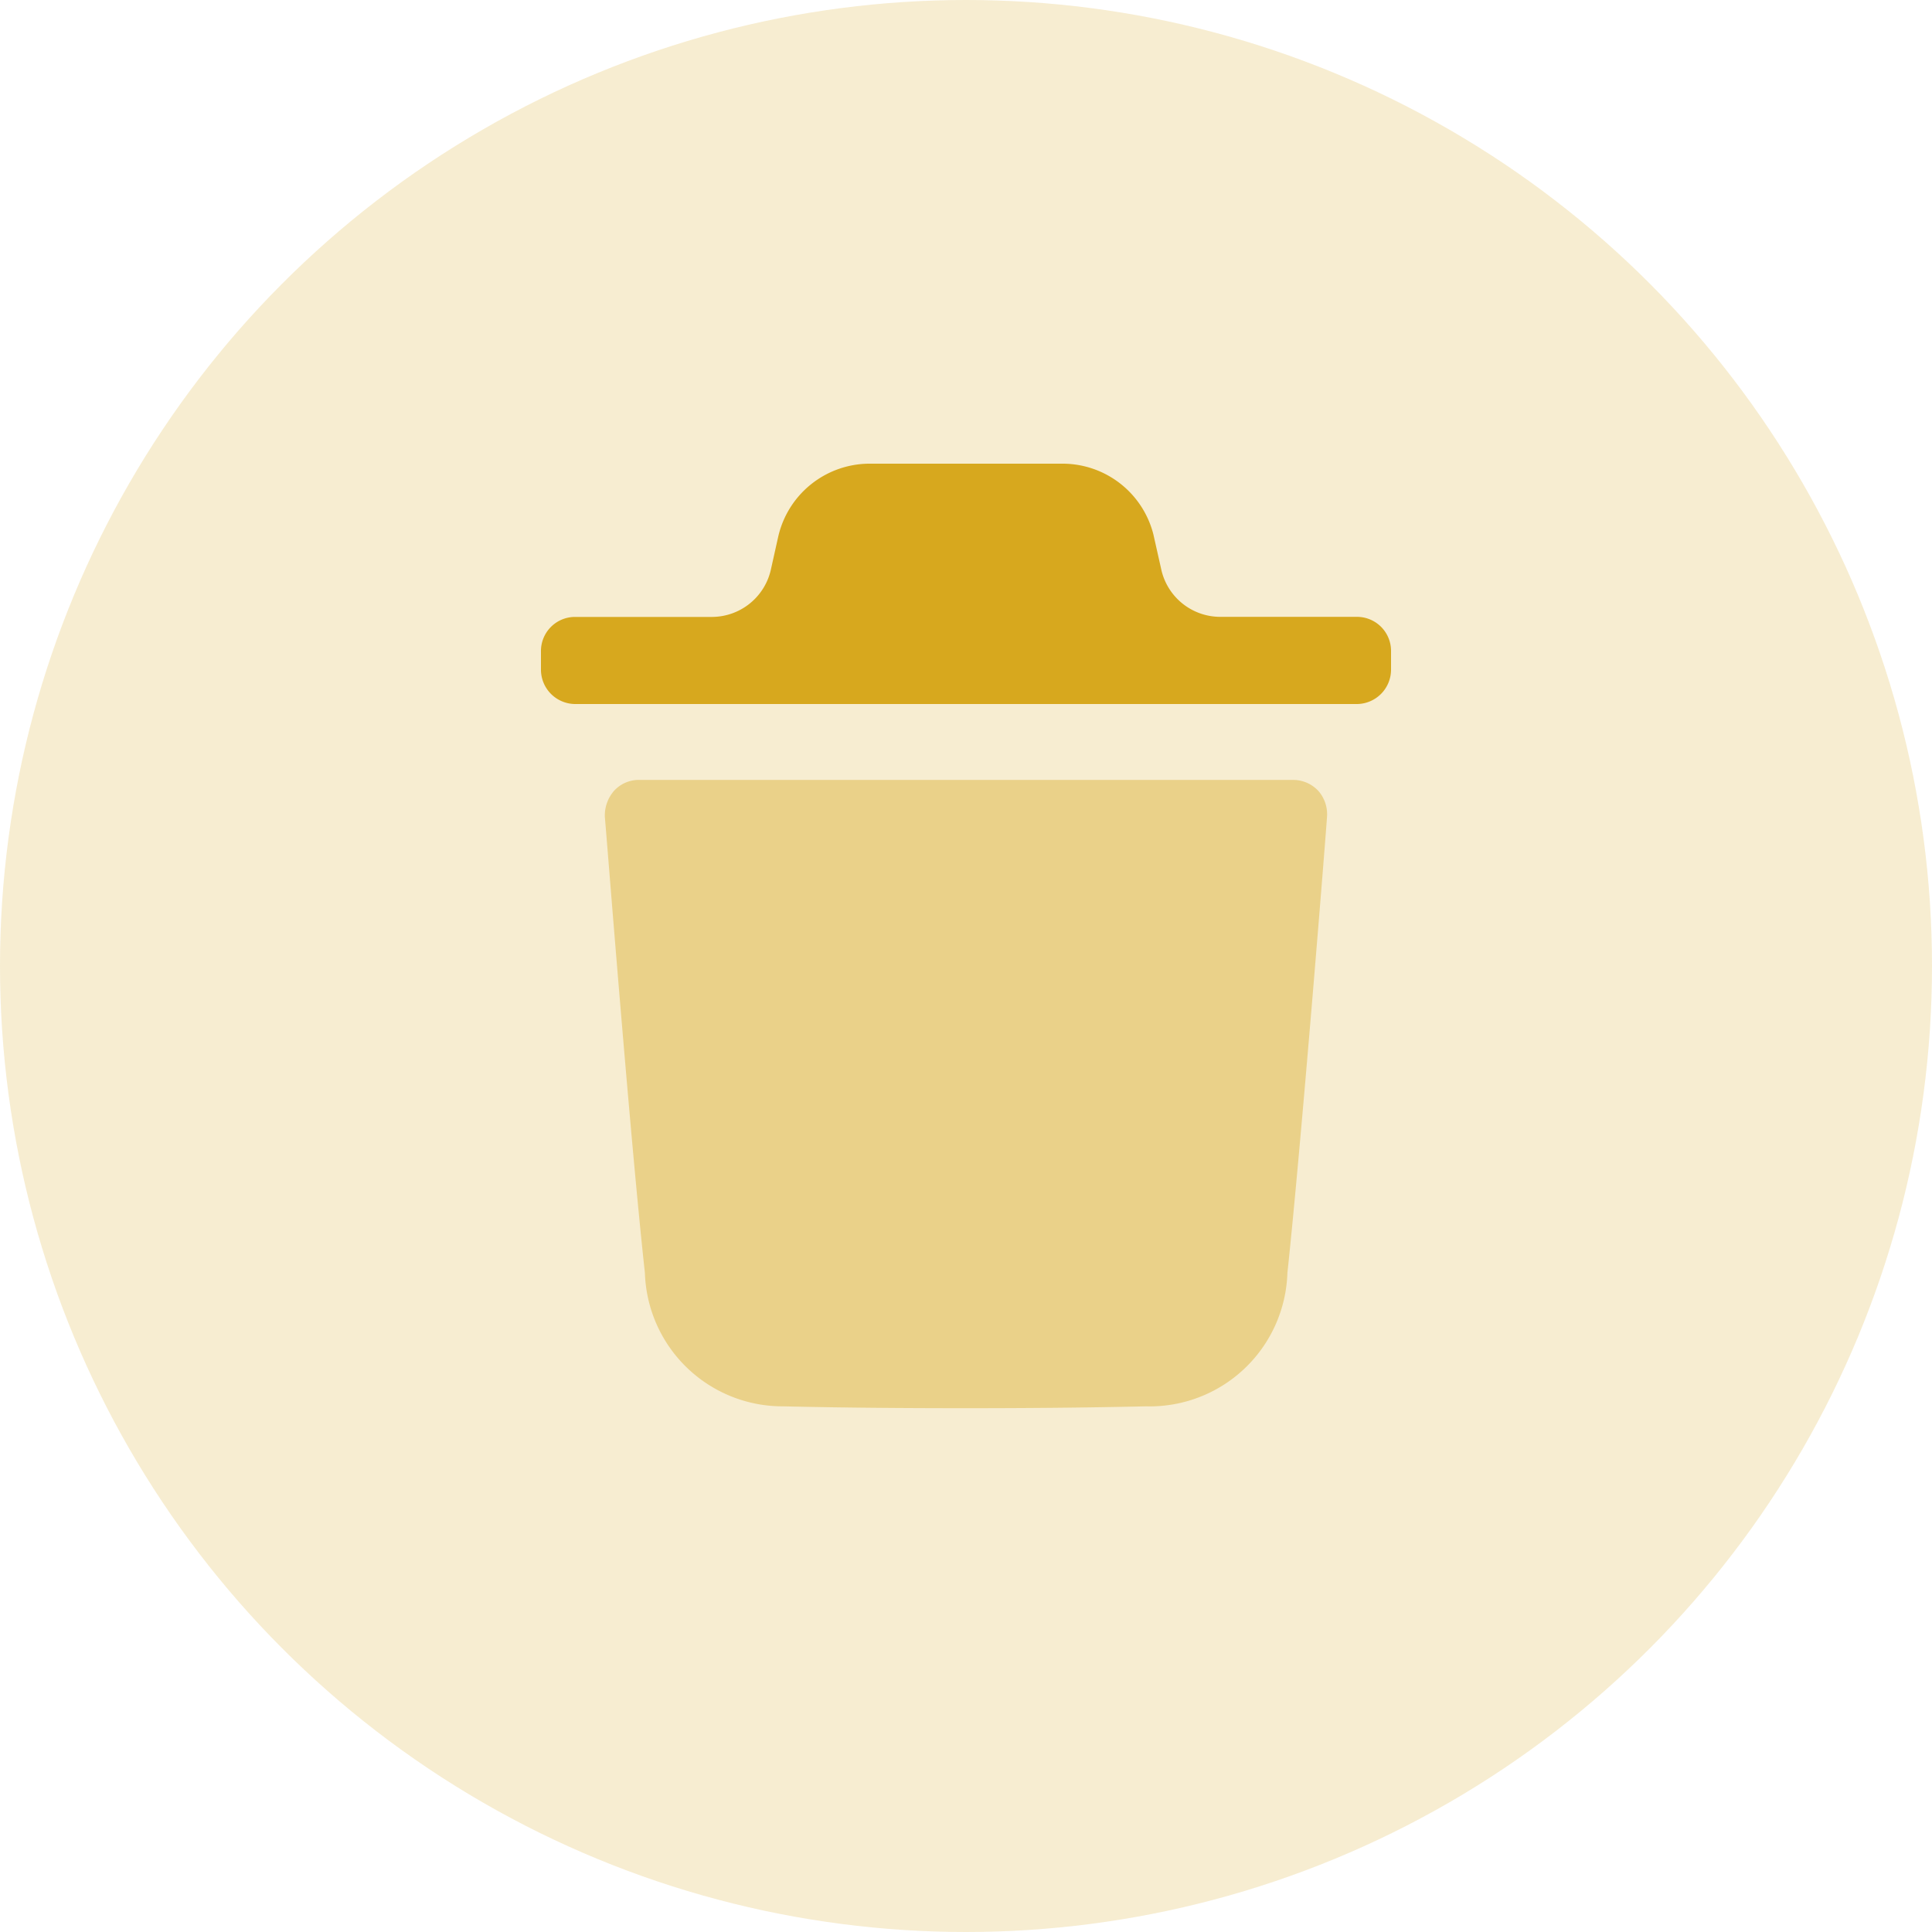 <svg id="Group" xmlns="http://www.w3.org/2000/svg" width="25" height="25" viewBox="0 0 25 25">
  <circle id="Oval_Copy_10" data-name="Oval Copy 10" cx="12.5" cy="12.5" r="12.5" fill="#d7a81e" opacity="0.204"/>
  <g id="Delete" transform="translate(7 6)">
    <path id="Fill_1" data-name="Fill 1" d="M9.344.484c0,.042-.326,4.161-.512,5.895A1.783,1.783,0,0,1,7,8.106c-.79.018-1.564.024-2.326.024-.808,0-1.6-.006-2.366-.024A1.783,1.783,0,0,1,.518,6.379C.326,4.639.007.526,0,.484A.485.485,0,0,1,.117.143.434.434,0,0,1,.437,0H8.913a.446.446,0,0,1,.32.143.457.457,0,0,1,.111.341" transform="translate(0.827 4.092)" fill="#d7a81e" opacity="0.4"/>
    <path id="Fill_4" data-name="Fill 4" d="M11,2.43a.441.441,0,0,0-.436-.448H8.783a.783.783,0,0,1-.758-.621l-.1-.445A1.213,1.213,0,0,0,6.762,0H4.239A1.215,1.215,0,0,0,3.07.945l-.093.417a.784.784,0,0,1-.758.621H.436A.441.441,0,0,0,0,2.43v.232a.445.445,0,0,0,.436.448H10.564A.445.445,0,0,0,11,2.663Z" transform="translate(0 0)" fill="#d7a81e"/>
  </g>
</svg>
